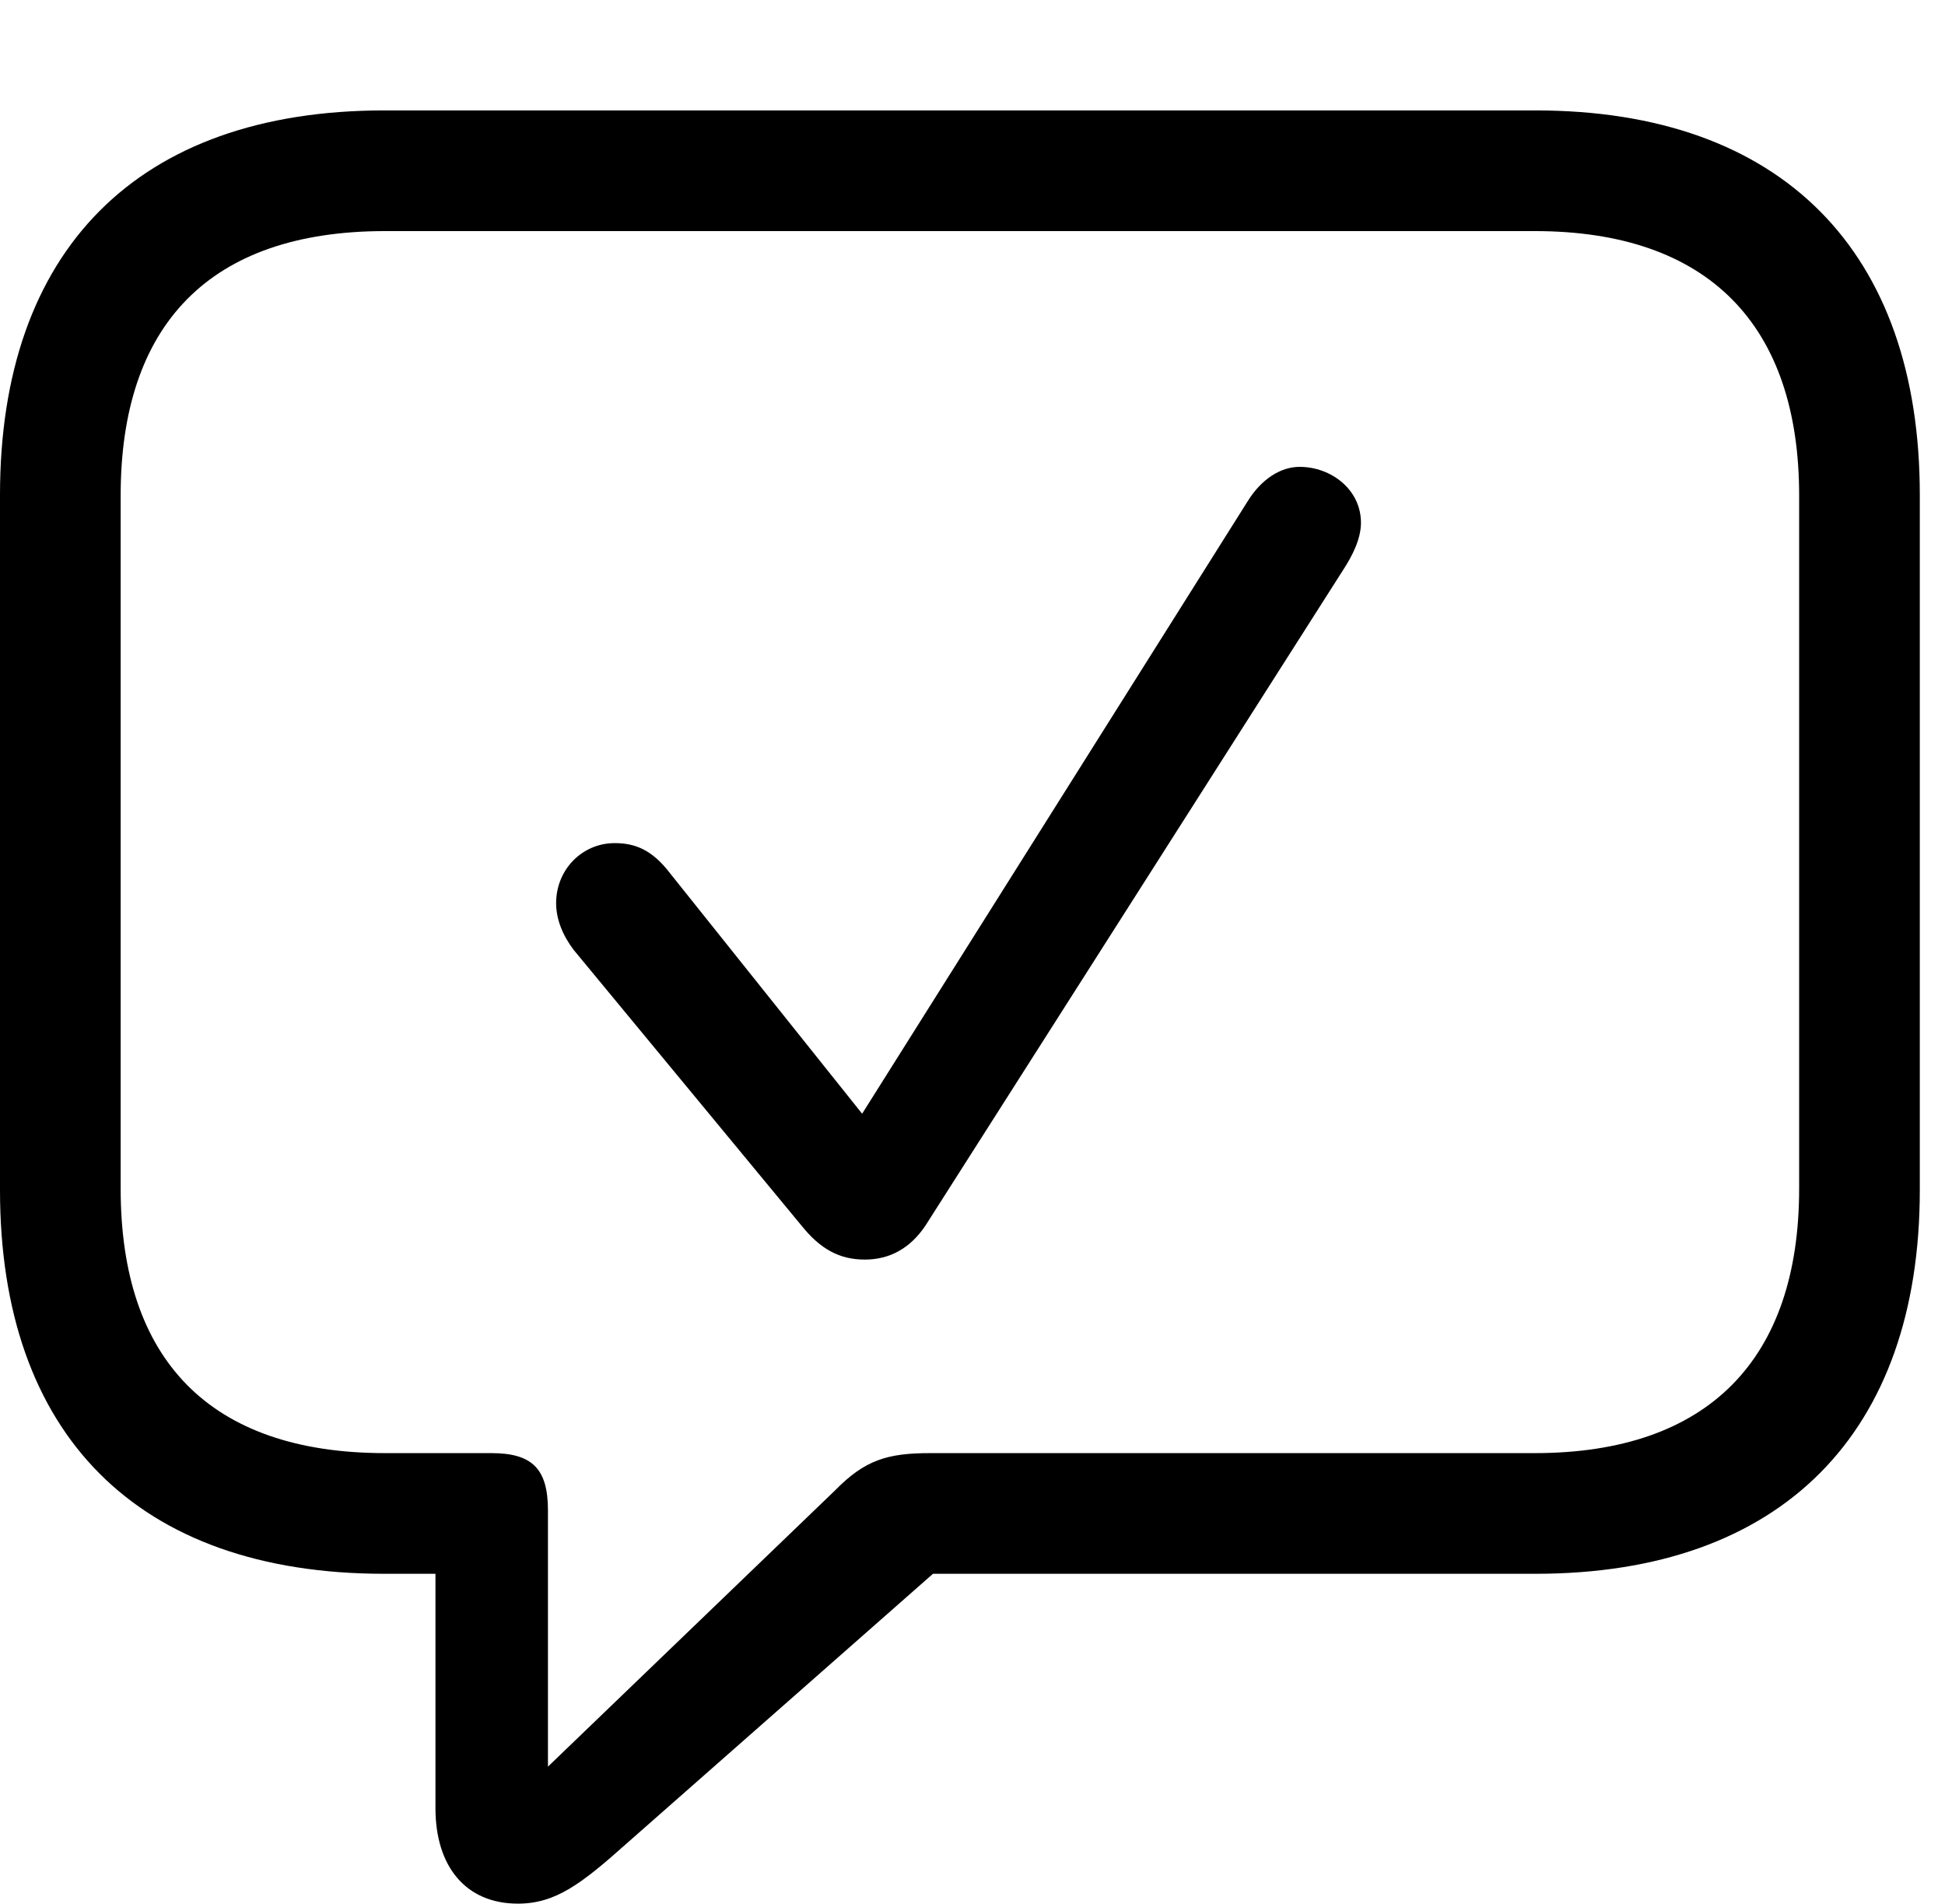 <svg version="1.1" xmlns="http://www.w3.org/2000/svg" xmlns:xlink="http://www.w3.org/1999/xlink" width="27.871" height="27.275" viewBox="0 0 27.871 27.275">
 <g>
  <rect height="27.275" opacity="0" width="27.871" x="0" y="0"/>
  <path d="M7.422 27.275C7.959 27.275 8.33 26.992 8.965 26.426L13.369 22.549L22.002 22.549C25.537 22.549 27.51 20.527 27.51 17.051L27.51 7.09C27.51 3.604 25.537 1.582 22.002 1.582L5.508 1.582C1.963 1.582 0 3.594 0 7.09L0 17.051C0 20.547 1.963 22.549 5.508 22.549L6.24 22.549L6.24 25.908C6.24 26.738 6.67 27.275 7.422 27.275ZM7.852 25.312L7.852 21.641C7.852 21.045 7.627 20.82 7.041 20.82L5.518 20.82C2.998 20.82 1.729 19.473 1.729 17.031L1.729 7.1C1.729 4.658 2.998 3.311 5.518 3.311L21.992 3.311C24.482 3.311 25.781 4.658 25.781 7.1L25.781 17.031C25.781 19.473 24.482 20.82 21.992 20.82L13.33 20.82C12.715 20.82 12.393 20.918 11.963 21.357Z" fill="currentColor"/>
  <path d="M12.393 18.047C12.754 18.047 13.047 17.881 13.262 17.559L19.248 8.164C19.375 7.969 19.502 7.725 19.502 7.49C19.502 7.012 19.072 6.689 18.623 6.689C18.35 6.689 18.076 6.865 17.881 7.178L12.354 15.957L9.6 12.51C9.346 12.178 9.102 12.08 8.809 12.08C8.34 12.08 7.969 12.461 7.969 12.94C7.969 13.174 8.066 13.408 8.223 13.613L11.484 17.559C11.758 17.9 12.031 18.047 12.393 18.047Z" fill="currentColor"/>
 </g>
</svg>
